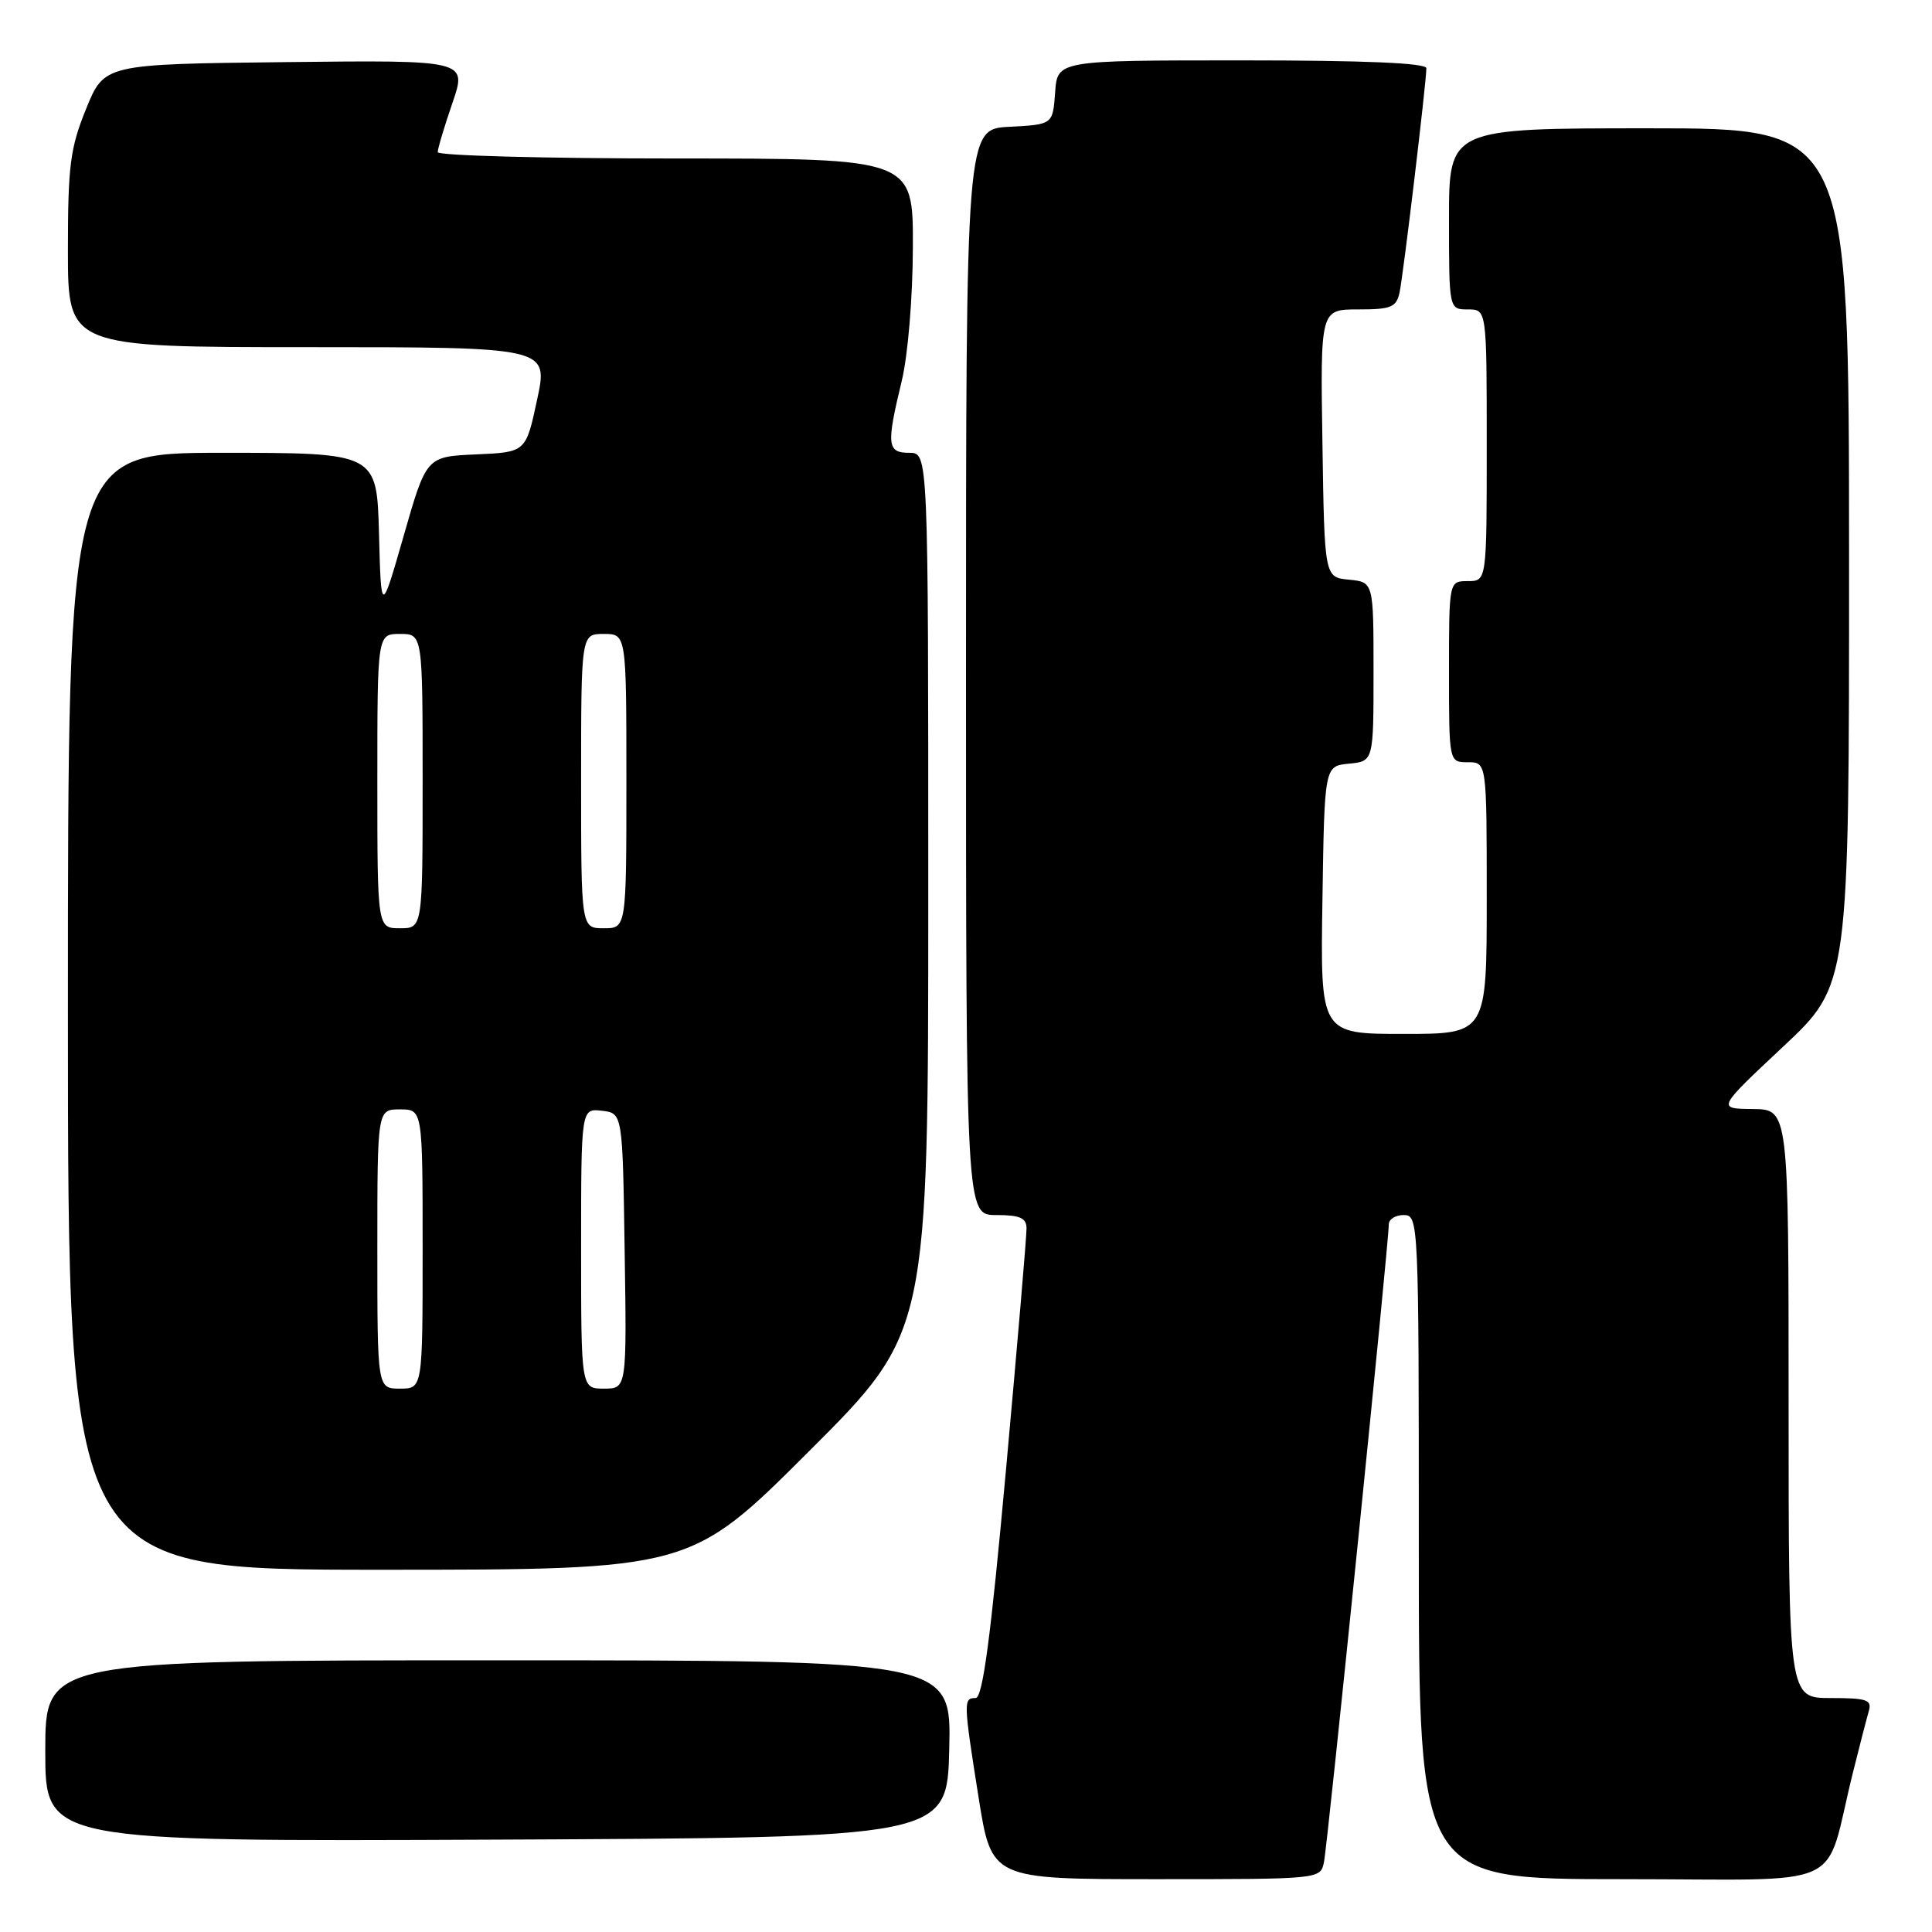 <?xml version="1.0" encoding="UTF-8" standalone="no"?>
<!DOCTYPE svg PUBLIC "-//W3C//DTD SVG 1.1//EN" "http://www.w3.org/Graphics/SVG/1.1/DTD/svg11.dtd" >
<svg xmlns="http://www.w3.org/2000/svg" xmlns:xlink="http://www.w3.org/1999/xlink" version="1.1" viewBox="0 0 256 256">
 <g >
 <path fill="currentColor"
d=" M 175.43 246.75 C 175.93 244.39 184.05 164.41 184.02 162.25 C 184.01 161.56 184.90 161.00 186.00 161.00 C 187.97 161.00 188.00 161.67 188.00 205.00 C 188.00 249.00 188.00 249.00 214.96 249.00 C 245.44 249.00 241.58 250.77 245.49 235.00 C 246.38 231.43 247.34 227.71 247.62 226.75 C 248.07 225.23 247.40 225.00 242.57 225.00 C 237.00 225.00 237.00 225.00 237.00 186.00 C 237.00 147.00 237.00 147.00 232.25 146.95 C 227.50 146.91 227.50 146.91 236.26 138.70 C 245.02 130.50 245.02 130.50 245.01 73.75 C 245.00 17.00 245.00 17.00 218.50 17.00 C 192.00 17.00 192.00 17.00 192.00 29.00 C 192.00 41.00 192.00 41.00 194.50 41.00 C 197.00 41.00 197.00 41.00 197.00 59.00 C 197.00 77.00 197.00 77.00 194.50 77.00 C 192.00 77.00 192.00 77.00 192.00 89.00 C 192.00 101.00 192.00 101.00 194.50 101.00 C 197.00 101.00 197.00 101.00 197.00 119.00 C 197.00 137.00 197.00 137.00 185.98 137.00 C 174.95 137.00 174.95 137.00 175.23 119.25 C 175.50 101.50 175.50 101.50 178.75 101.19 C 182.00 100.87 182.00 100.87 182.00 89.00 C 182.00 77.13 182.00 77.13 178.75 76.81 C 175.50 76.50 175.50 76.50 175.23 58.75 C 174.95 41.00 174.95 41.00 179.96 41.00 C 184.34 41.00 185.02 40.72 185.45 38.75 C 185.95 36.43 189.00 10.90 189.00 9.04 C 189.00 8.35 180.84 8.00 164.56 8.00 C 140.11 8.00 140.11 8.00 139.81 12.25 C 139.50 16.50 139.50 16.50 133.75 16.80 C 128.00 17.10 128.00 17.10 128.00 89.05 C 128.00 161.00 128.00 161.00 132.00 161.00 C 135.13 161.00 136.01 161.38 136.02 162.75 C 136.04 163.71 134.81 178.11 133.30 194.75 C 131.26 217.13 130.21 225.00 129.27 225.00 C 127.64 225.00 127.65 225.44 129.68 238.25 C 131.39 249.00 131.39 249.00 153.17 249.00 C 174.96 249.00 174.96 249.00 175.43 246.75 Z  M 125.78 231.75 C 126.06 220.00 126.06 220.00 66.03 220.00 C 6.00 220.00 6.00 220.00 6.00 232.01 C 6.00 244.02 6.00 244.02 65.75 243.76 C 125.50 243.50 125.50 243.50 125.78 231.75 Z  M 107.24 192.26 C 123.00 176.52 123.00 176.52 123.00 118.26 C 123.00 60.00 123.00 60.00 120.50 60.00 C 117.54 60.00 117.43 58.98 119.48 50.50 C 120.31 47.08 120.94 39.45 120.96 32.75 C 121.00 21.00 121.00 21.00 89.50 21.00 C 72.17 21.00 58.00 20.62 58.00 20.16 C 58.00 19.69 58.88 16.76 59.95 13.64 C 61.90 7.96 61.90 7.96 37.86 8.23 C 13.82 8.50 13.82 8.50 11.41 14.42 C 9.30 19.61 9.00 21.92 9.00 33.17 C 9.00 46.00 9.00 46.00 40.83 46.00 C 72.67 46.00 72.67 46.00 71.17 52.96 C 69.68 59.92 69.68 59.92 63.09 60.21 C 56.50 60.50 56.50 60.50 53.50 70.96 C 50.50 81.42 50.50 81.42 50.22 70.71 C 49.93 60.00 49.93 60.00 29.47 60.00 C 9.00 60.00 9.00 60.00 9.00 134.00 C 9.00 208.00 9.00 208.00 50.24 208.00 C 91.48 208.00 91.48 208.00 107.24 192.26 Z  M 50.00 165.50 C 50.00 147.00 50.00 147.00 53.00 147.00 C 56.00 147.00 56.00 147.00 56.00 165.50 C 56.00 184.00 56.00 184.00 53.00 184.00 C 50.00 184.00 50.00 184.00 50.00 165.50 Z  M 77.00 165.43 C 77.00 146.87 77.00 146.87 79.75 147.18 C 82.50 147.50 82.50 147.50 82.77 165.75 C 83.05 184.00 83.05 184.00 80.02 184.00 C 77.00 184.00 77.00 184.00 77.00 165.43 Z  M 50.00 103.50 C 50.00 84.00 50.00 84.00 53.00 84.00 C 56.00 84.00 56.00 84.00 56.00 103.50 C 56.00 123.00 56.00 123.00 53.00 123.00 C 50.00 123.00 50.00 123.00 50.00 103.50 Z  M 77.00 103.50 C 77.00 84.00 77.00 84.00 80.00 84.00 C 83.00 84.00 83.00 84.00 83.00 103.50 C 83.00 123.00 83.00 123.00 80.00 123.00 C 77.00 123.00 77.00 123.00 77.00 103.50 Z "/>
</g>
</svg>